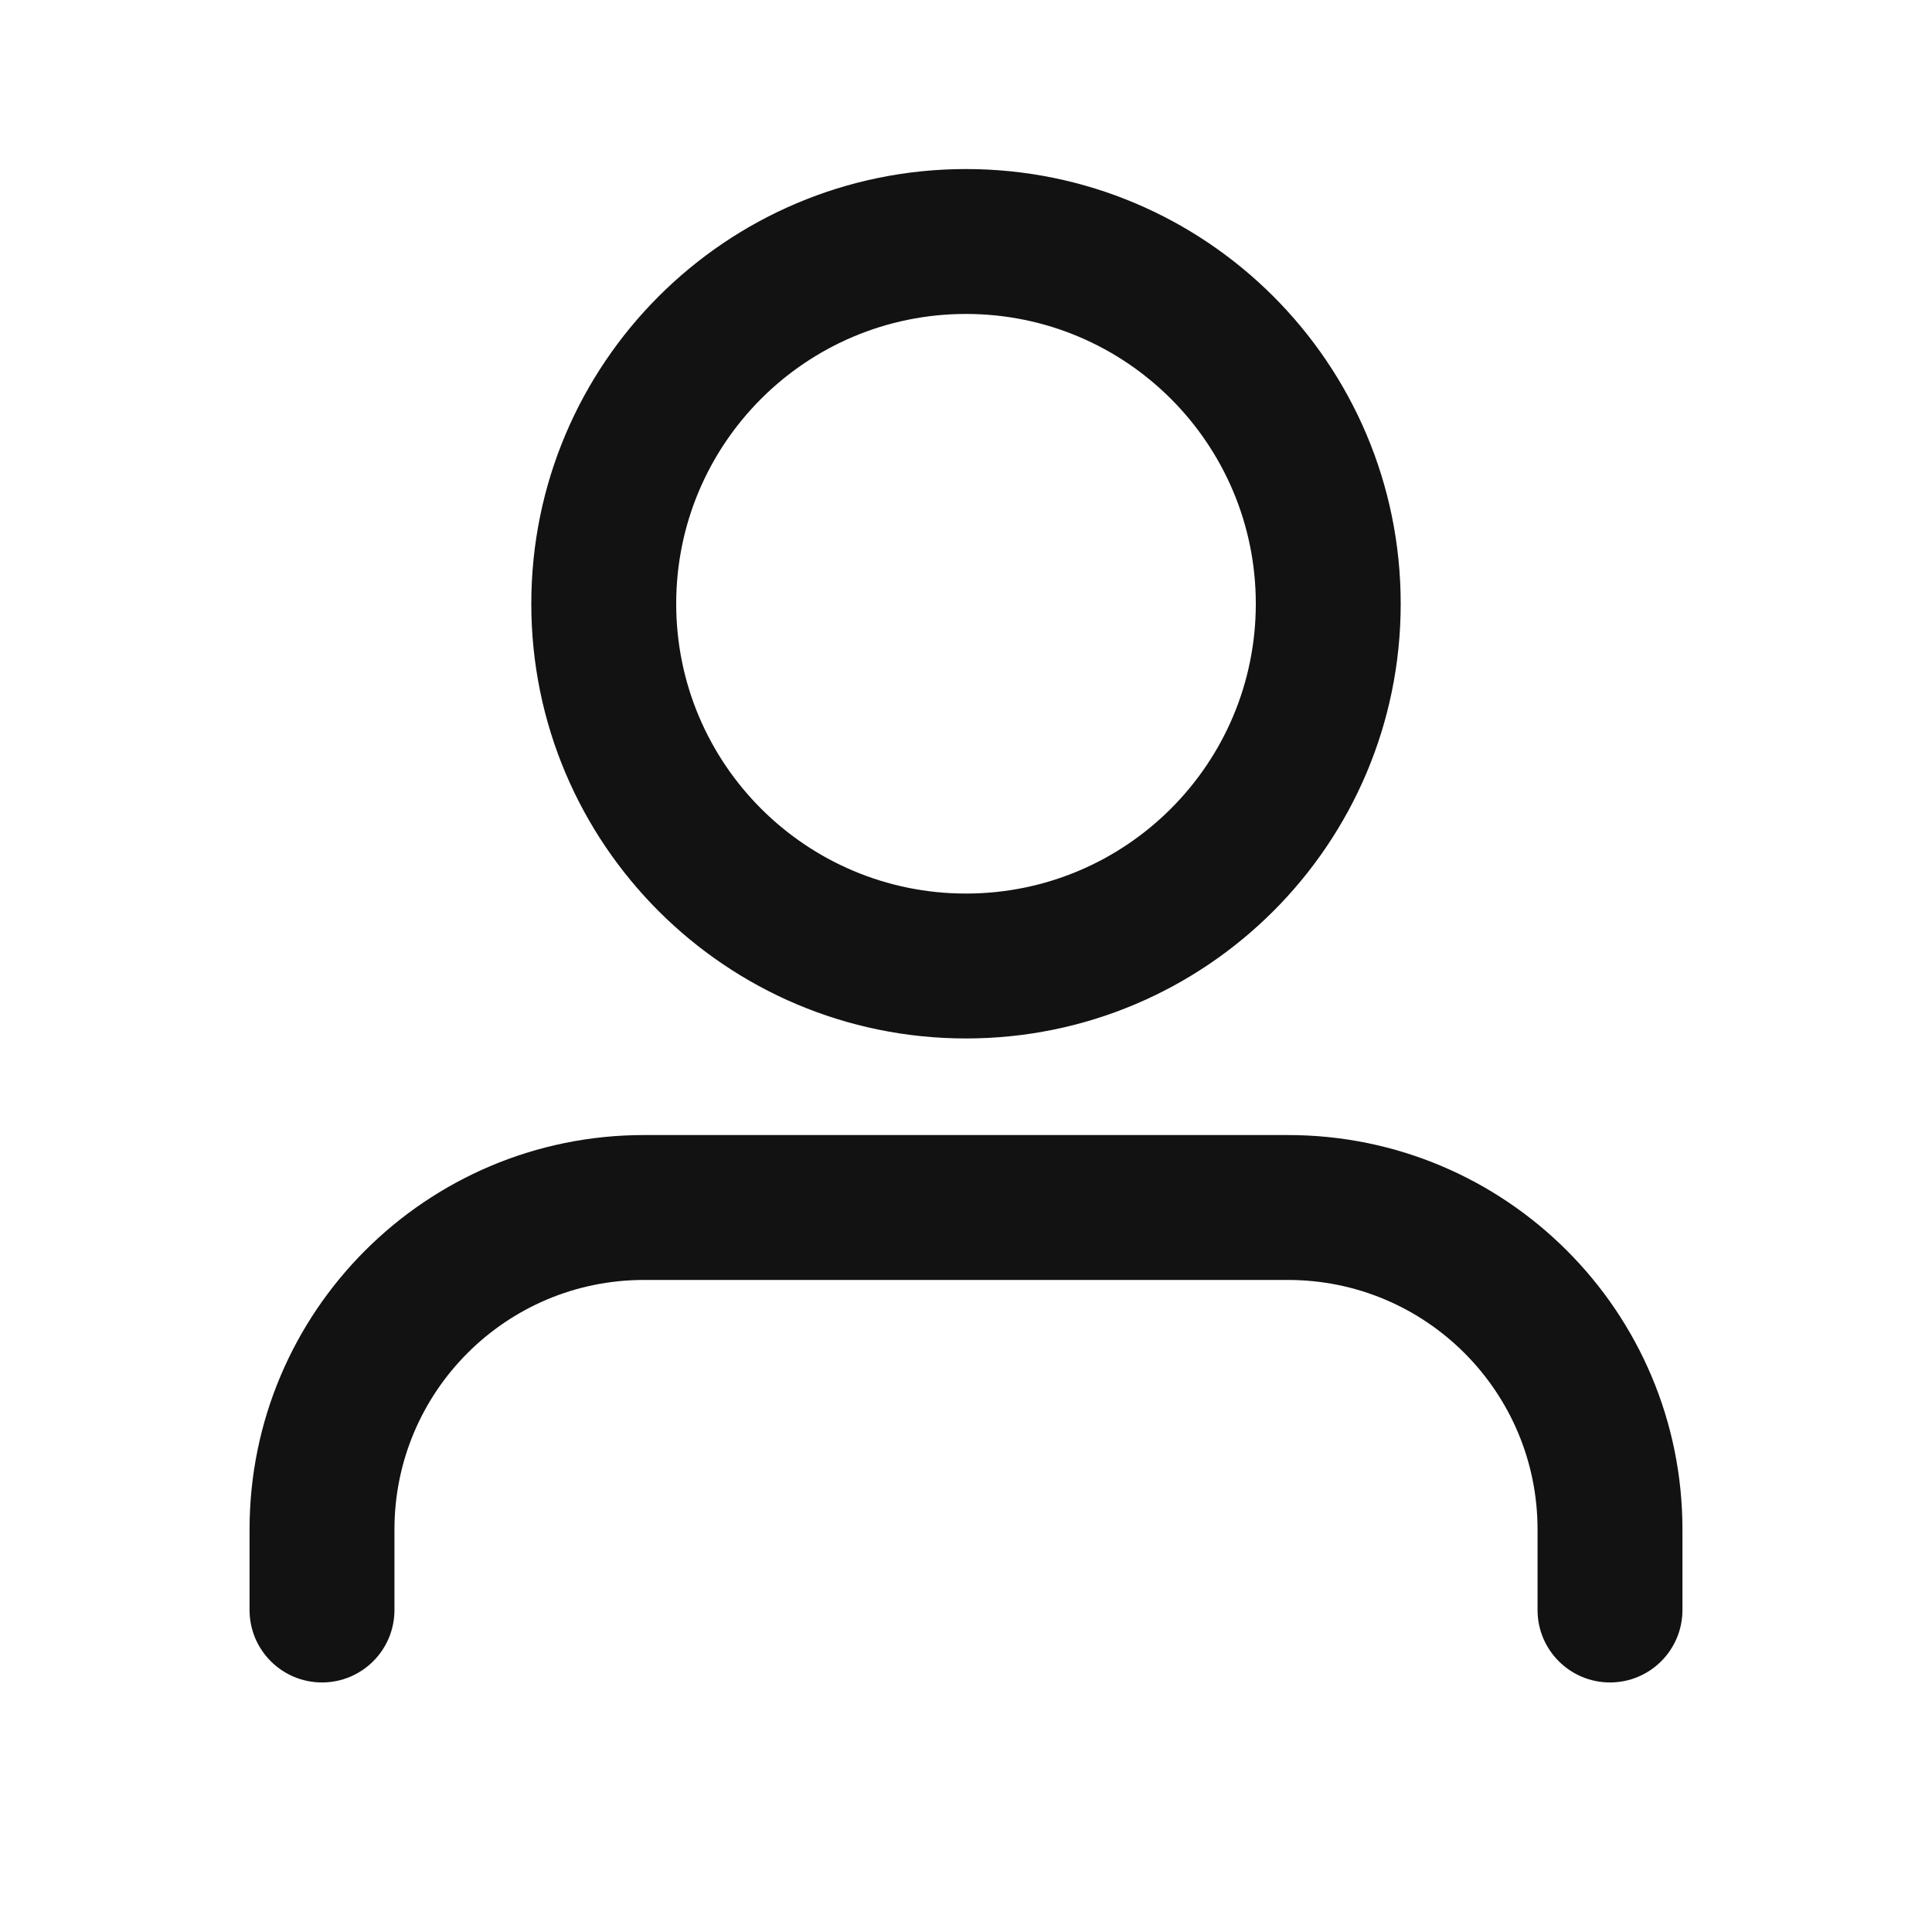 <svg width="24" height="24" viewBox="0 0 24 24" fill="none" xmlns="http://www.w3.org/2000/svg">
<path fill-rule="evenodd" clip-rule="evenodd" d="M12 3.9C10.012 3.9 8.4 5.512 8.4 7.5C8.4 9.488 10.012 11.1 12 11.1C13.988 11.1 15.6 9.488 15.6 7.5C15.6 5.512 13.988 3.9 12 3.9ZM6.6 7.5C6.6 4.518 9.018 2.1 12 2.1C14.982 2.1 17.4 4.518 17.4 7.5C17.4 10.482 14.982 12.9 12 12.9C9.018 12.9 6.6 10.482 6.6 7.5ZM8 15.9C6.288 15.9 4.9 17.288 4.9 19V20C4.9 20.497 4.497 20.9 4 20.9C3.503 20.9 3.1 20.497 3.1 20V19C3.1 16.294 5.294 14.1 8 14.1H16C18.706 14.1 20.9 16.294 20.9 19V20C20.9 20.497 20.497 20.9 20 20.9C19.503 20.9 19.1 20.497 19.1 20V19C19.1 17.288 17.712 15.9 16 15.9H8Z" fill="#121212"/>
</svg>

